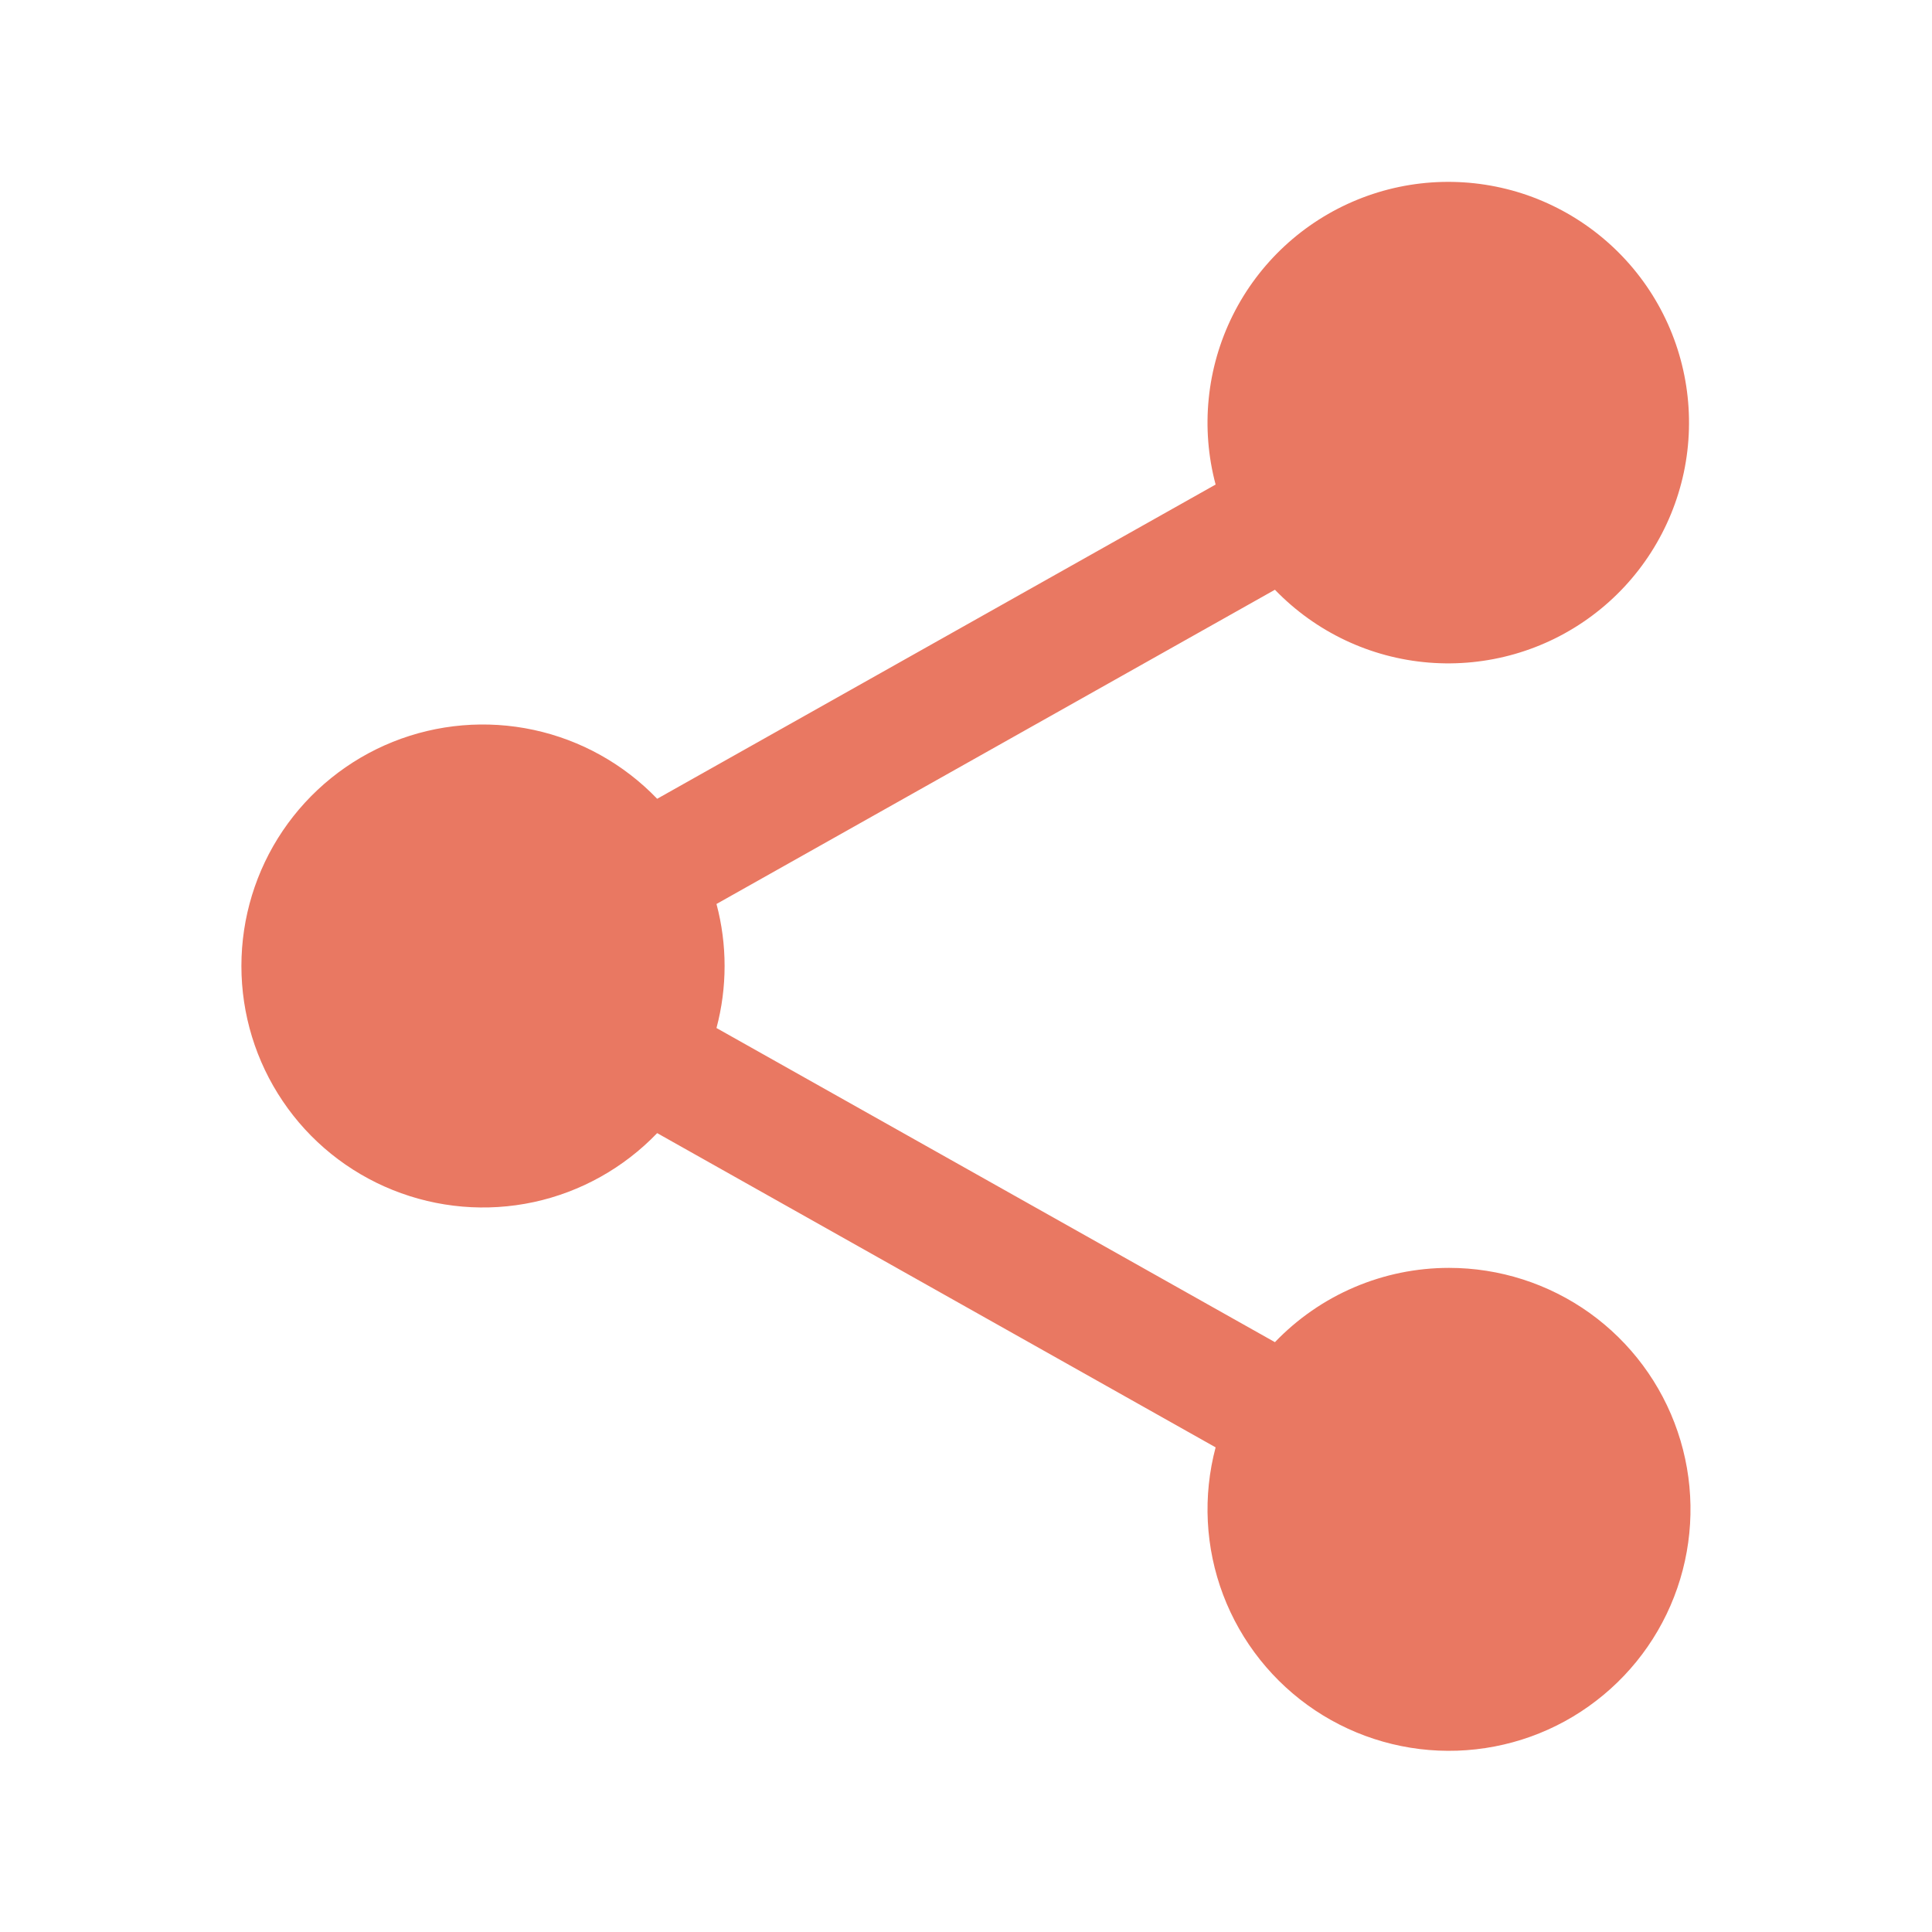 <svg width="20" height="20" viewBox="0 0 20 20" fill="none" xmlns="http://www.w3.org/2000/svg">
<g id="share-social">
<path id="Vector" d="M15 13.125C14.663 13.125 14.33 13.193 14.021 13.325C13.711 13.457 13.431 13.651 13.198 13.894L7.417 10.642C7.529 10.221 7.529 9.778 7.417 9.358L13.198 6.105C13.62 6.542 14.185 6.81 14.79 6.859C15.394 6.908 15.996 6.736 16.482 6.373C16.968 6.011 17.305 5.483 17.431 4.89C17.556 4.297 17.461 3.678 17.163 3.15C16.865 2.622 16.384 2.221 15.812 2.021C15.239 1.822 14.613 1.838 14.052 2.067C13.49 2.296 13.031 2.722 12.761 3.265C12.491 3.808 12.428 4.431 12.584 5.016L6.803 8.269C6.457 7.909 6.012 7.661 5.525 7.556C5.037 7.451 4.529 7.494 4.066 7.68C3.603 7.866 3.206 8.187 2.927 8.6C2.648 9.013 2.499 9.501 2.499 10C2.499 10.499 2.648 10.986 2.927 11.399C3.206 11.813 3.603 12.133 4.066 12.319C4.529 12.505 5.037 12.549 5.525 12.444C6.012 12.339 6.457 12.09 6.803 11.73L12.584 14.983C12.45 15.488 12.477 16.021 12.662 16.51C12.847 16.998 13.18 17.416 13.615 17.706C14.049 17.995 14.564 18.141 15.086 18.123C15.607 18.105 16.111 17.925 16.524 17.606C16.938 17.288 17.242 16.848 17.393 16.348C17.544 15.848 17.535 15.314 17.367 14.82C17.199 14.325 16.88 13.896 16.456 13.592C16.031 13.288 15.522 13.125 15 13.125Z" fill="#E97862"/>
</g>
</svg>
